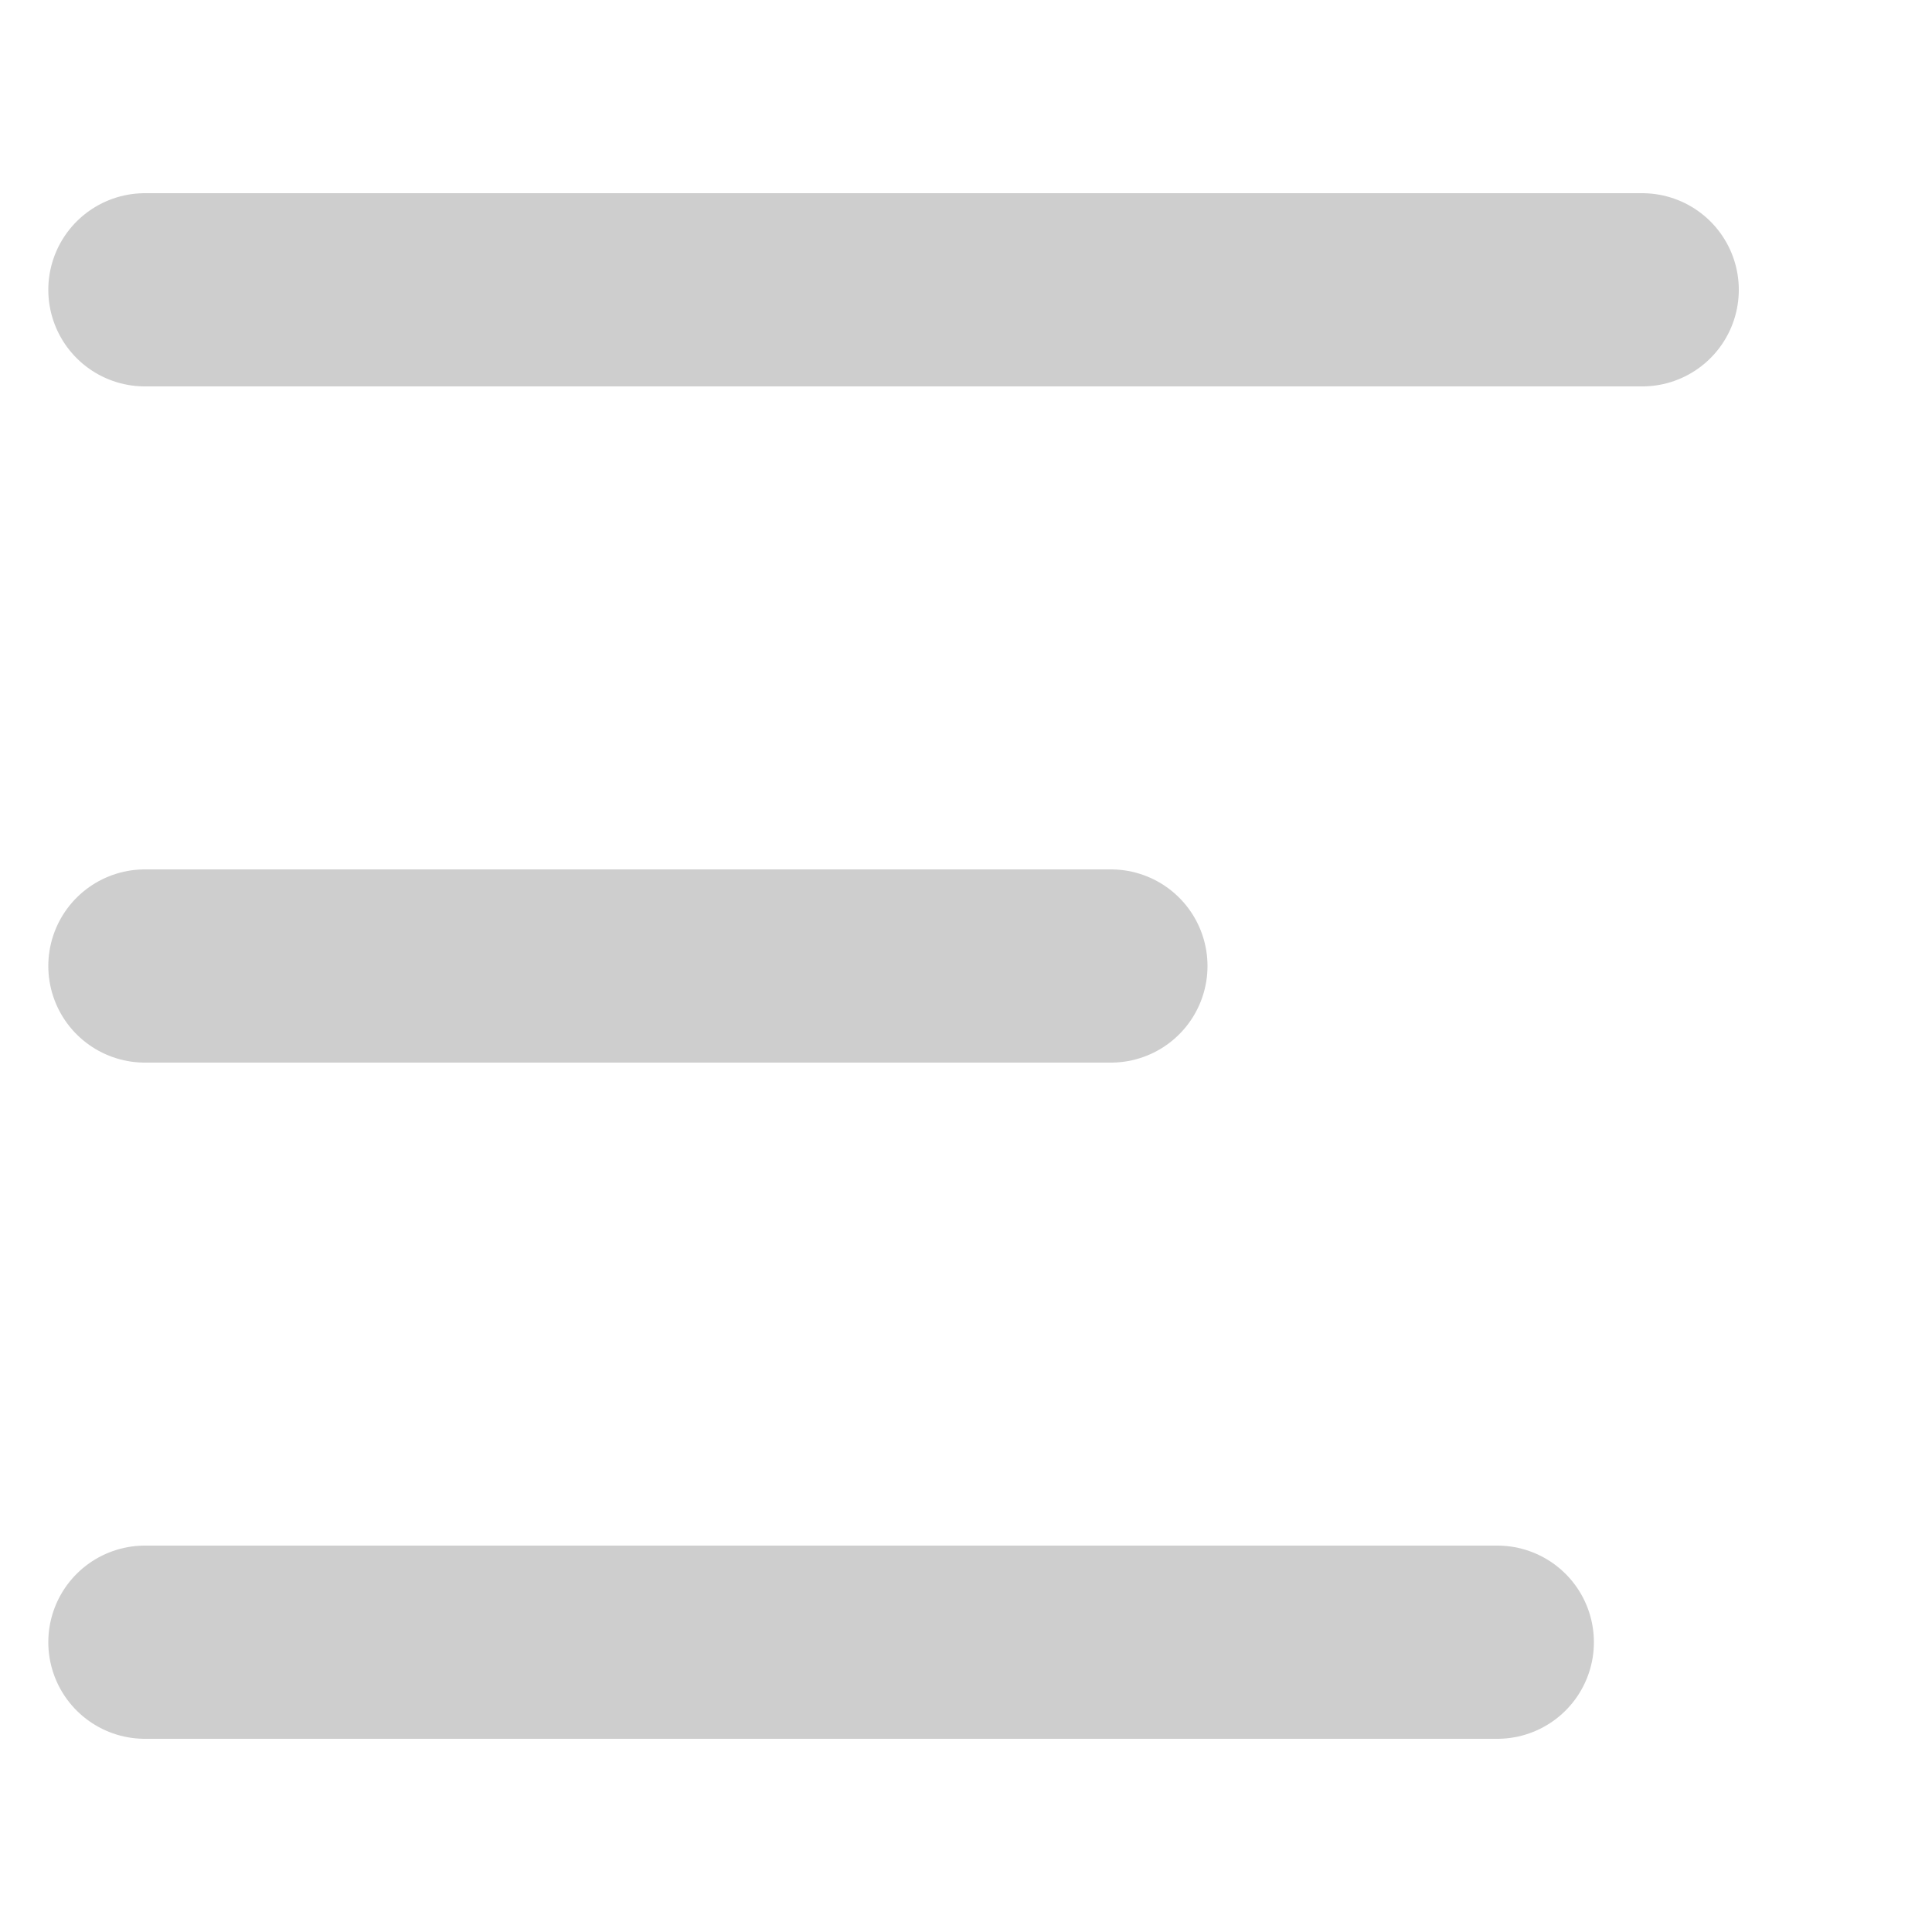 <?xml version="1.0" encoding="utf-8"?>
<!-- Generator: Adobe Illustrator 24.1.1, SVG Export Plug-In . SVG Version: 6.00 Build 0)  -->
<svg version="1.1" id="Layer_1" xmlns="http://www.w3.org/2000/svg" xmlns:xlink="http://www.w3.org/1999/xlink" x="0px" y="0px"
	 viewBox="0 0 40 40" style="enable-background:new 0 0 40 40;" xml:space="preserve">
<style type="text/css">
	.st0{fill:none;stroke:#CECECE;stroke-width:4;stroke-linecap:round;stroke-miterlimit:10;}
</style>
<line class="st0" x1="3" y1="6" x2="34" y2="6"/>
<line class="st0" x1="3" y1="34" x2="31" y2="34"/>
<line class="st0" x1="3" y1="20" x2="23" y2="20"/>
</svg>

